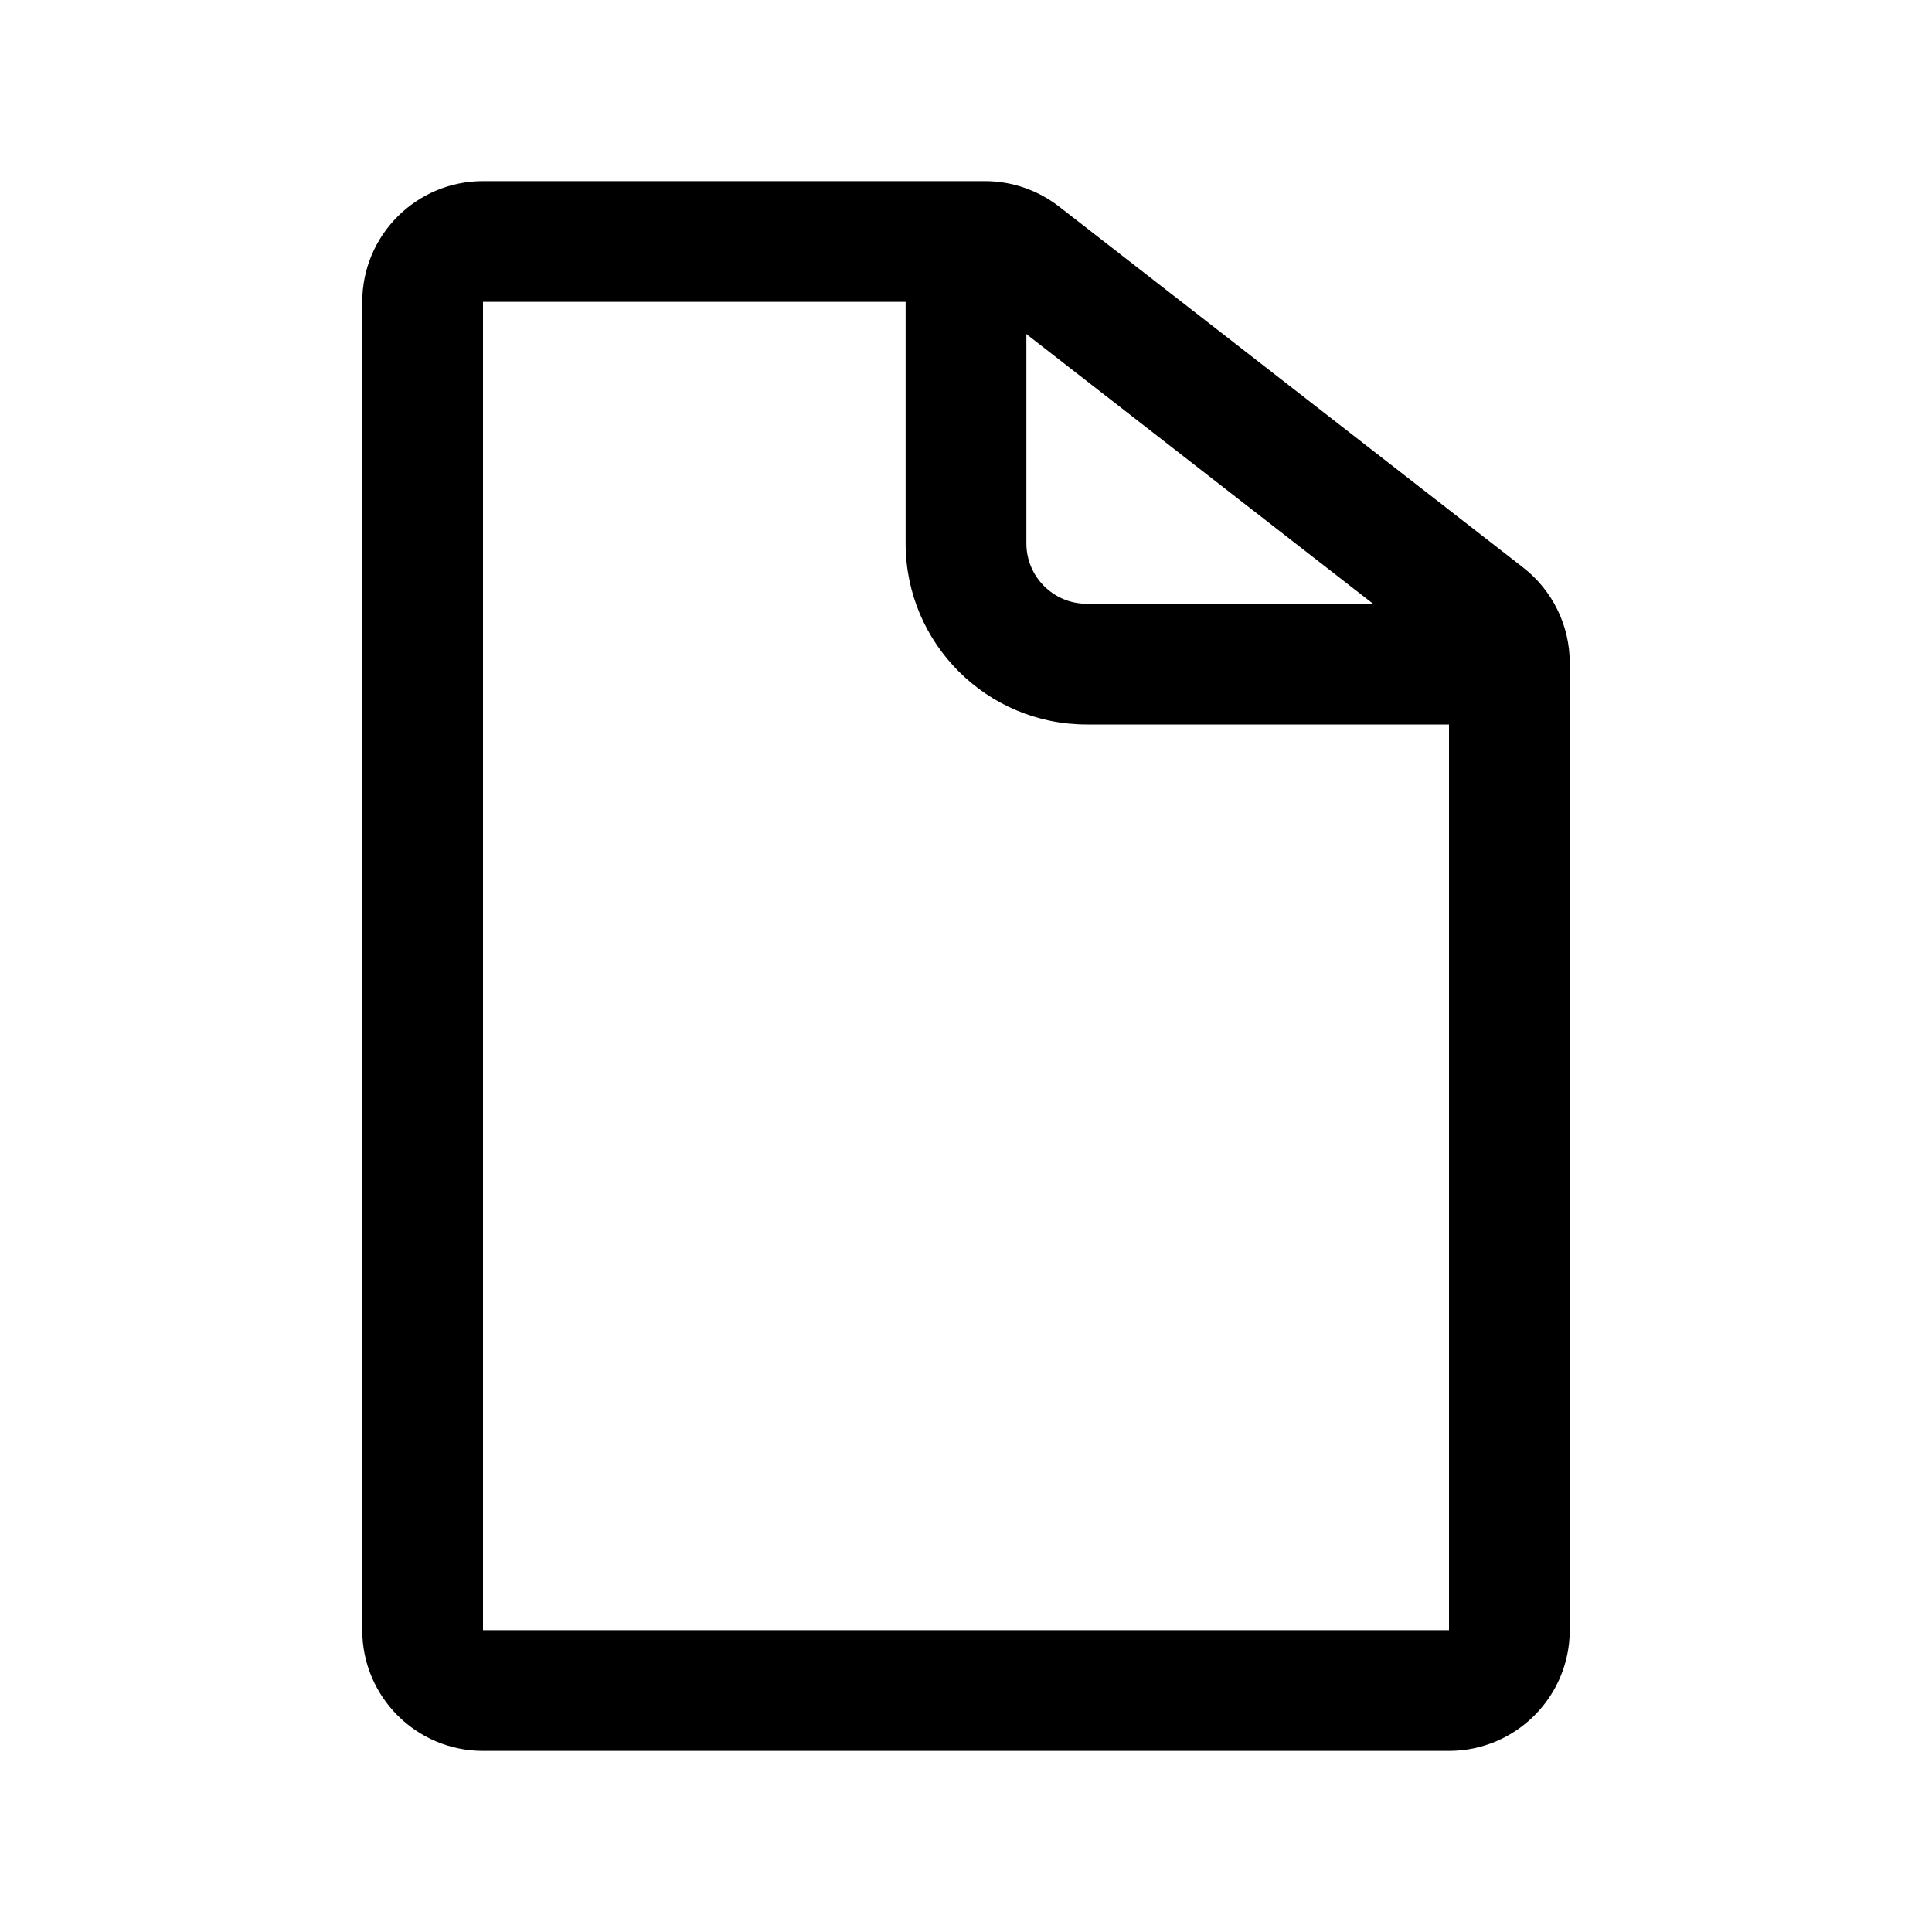 <svg width="16" height="16" viewBox="0 0 16 16" fill="black" xmlns="http://www.w3.org/2000/svg">
<path fill-rule="evenodd" clip-rule="evenodd" d="M4 13.5H12V5.489L8.157 2.5H4V13.5ZM12 14.5H4C3.448 14.5 3 14.052 3 13.5V2.5C3 1.948 3.448 1.5 4 1.5H8.157C8.379 1.5 8.595 1.574 8.771 1.711L12.614 4.7C12.857 4.889 13 5.18 13 5.489V13.5C13 14.052 12.552 14.5 12 14.5Z" />
<path fill-rule="evenodd" clip-rule="evenodd" d="M8.5 2V4.5C8.5 4.776 8.724 5 9 5H12.5V6H9C8.172 6 7.5 5.328 7.5 4.5V2H8.5Z" />
</svg>
